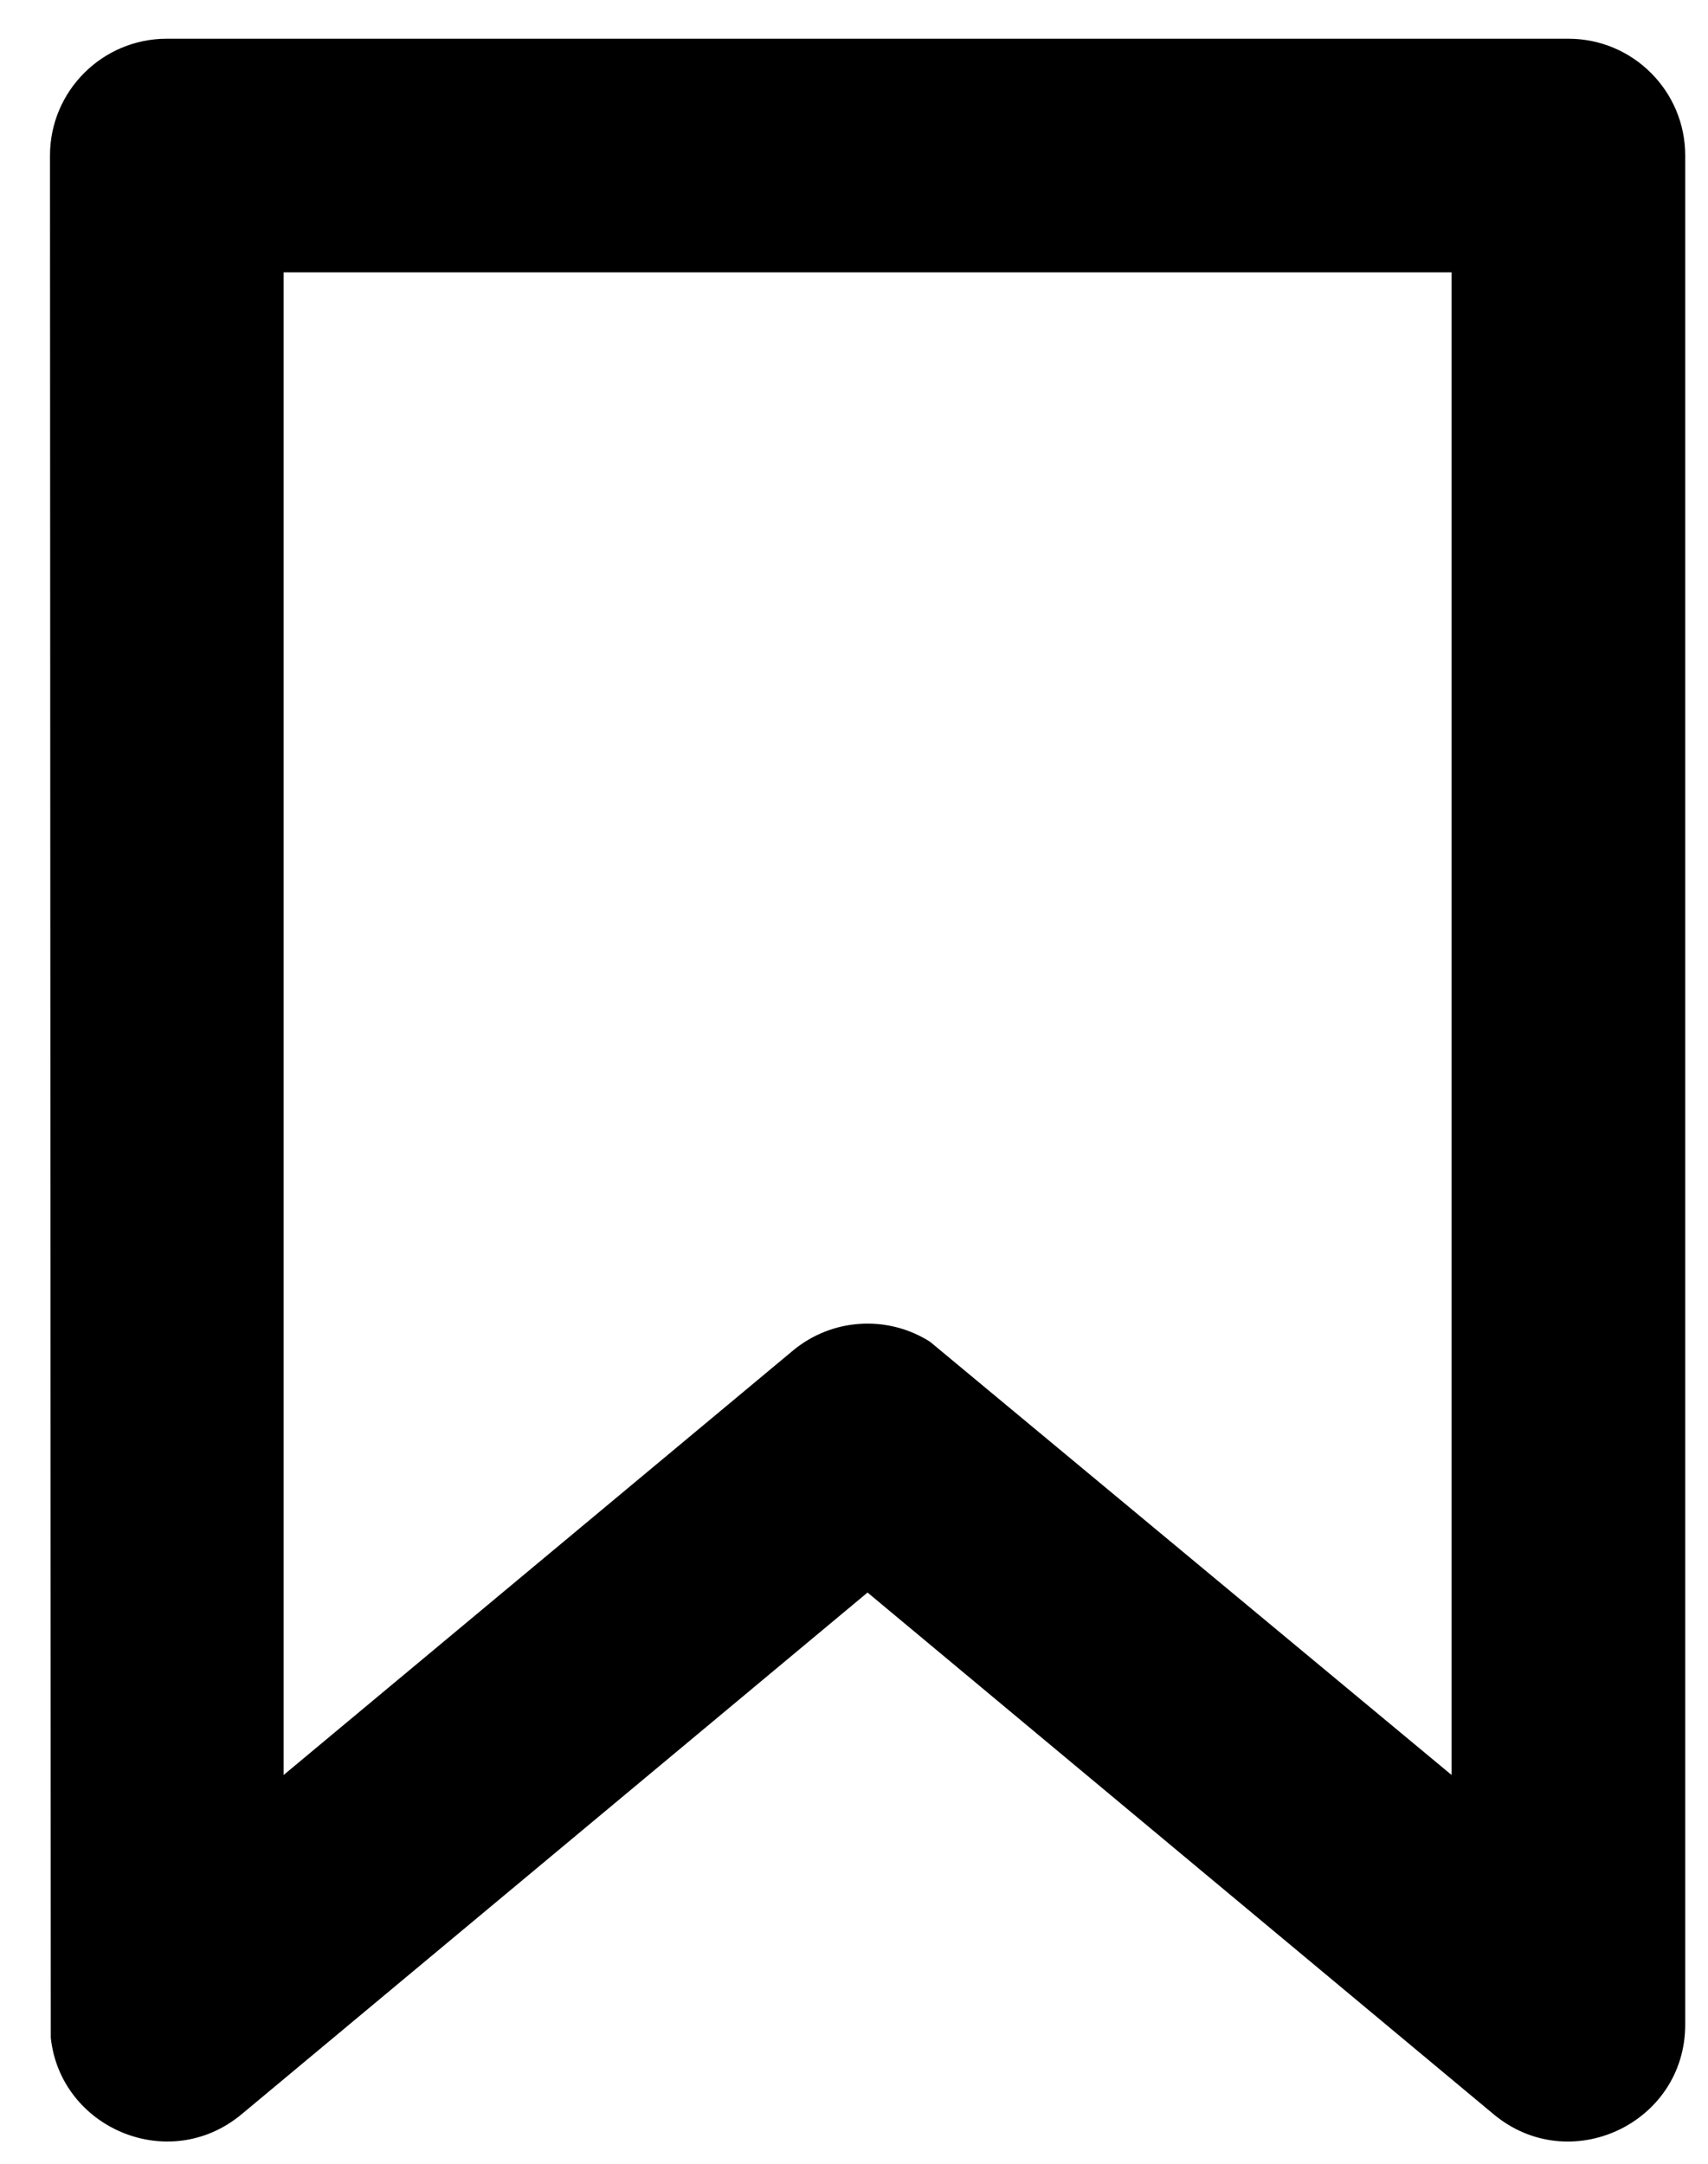 <svg width="15" height="19" viewBox="0 0 15 19" fill="none" xmlns="http://www.w3.org/2000/svg">
<path d="M13.774 0.34H1.465C0.899 0.34 0.439 0.799 0.439 1.366L0.446 17.893C0.531 18.688 1.484 19.096 2.122 18.565L7.619 13.984L13.117 18.565C13.785 19.122 14.8 18.647 14.8 17.777V1.366C14.8 0.799 14.34 0.34 13.774 0.34ZM12.748 2.391V15.586L8.168 11.782C7.797 11.546 7.309 11.572 6.963 11.86L2.491 15.586V2.391H12.748Z" fill="black"/>
</svg>
